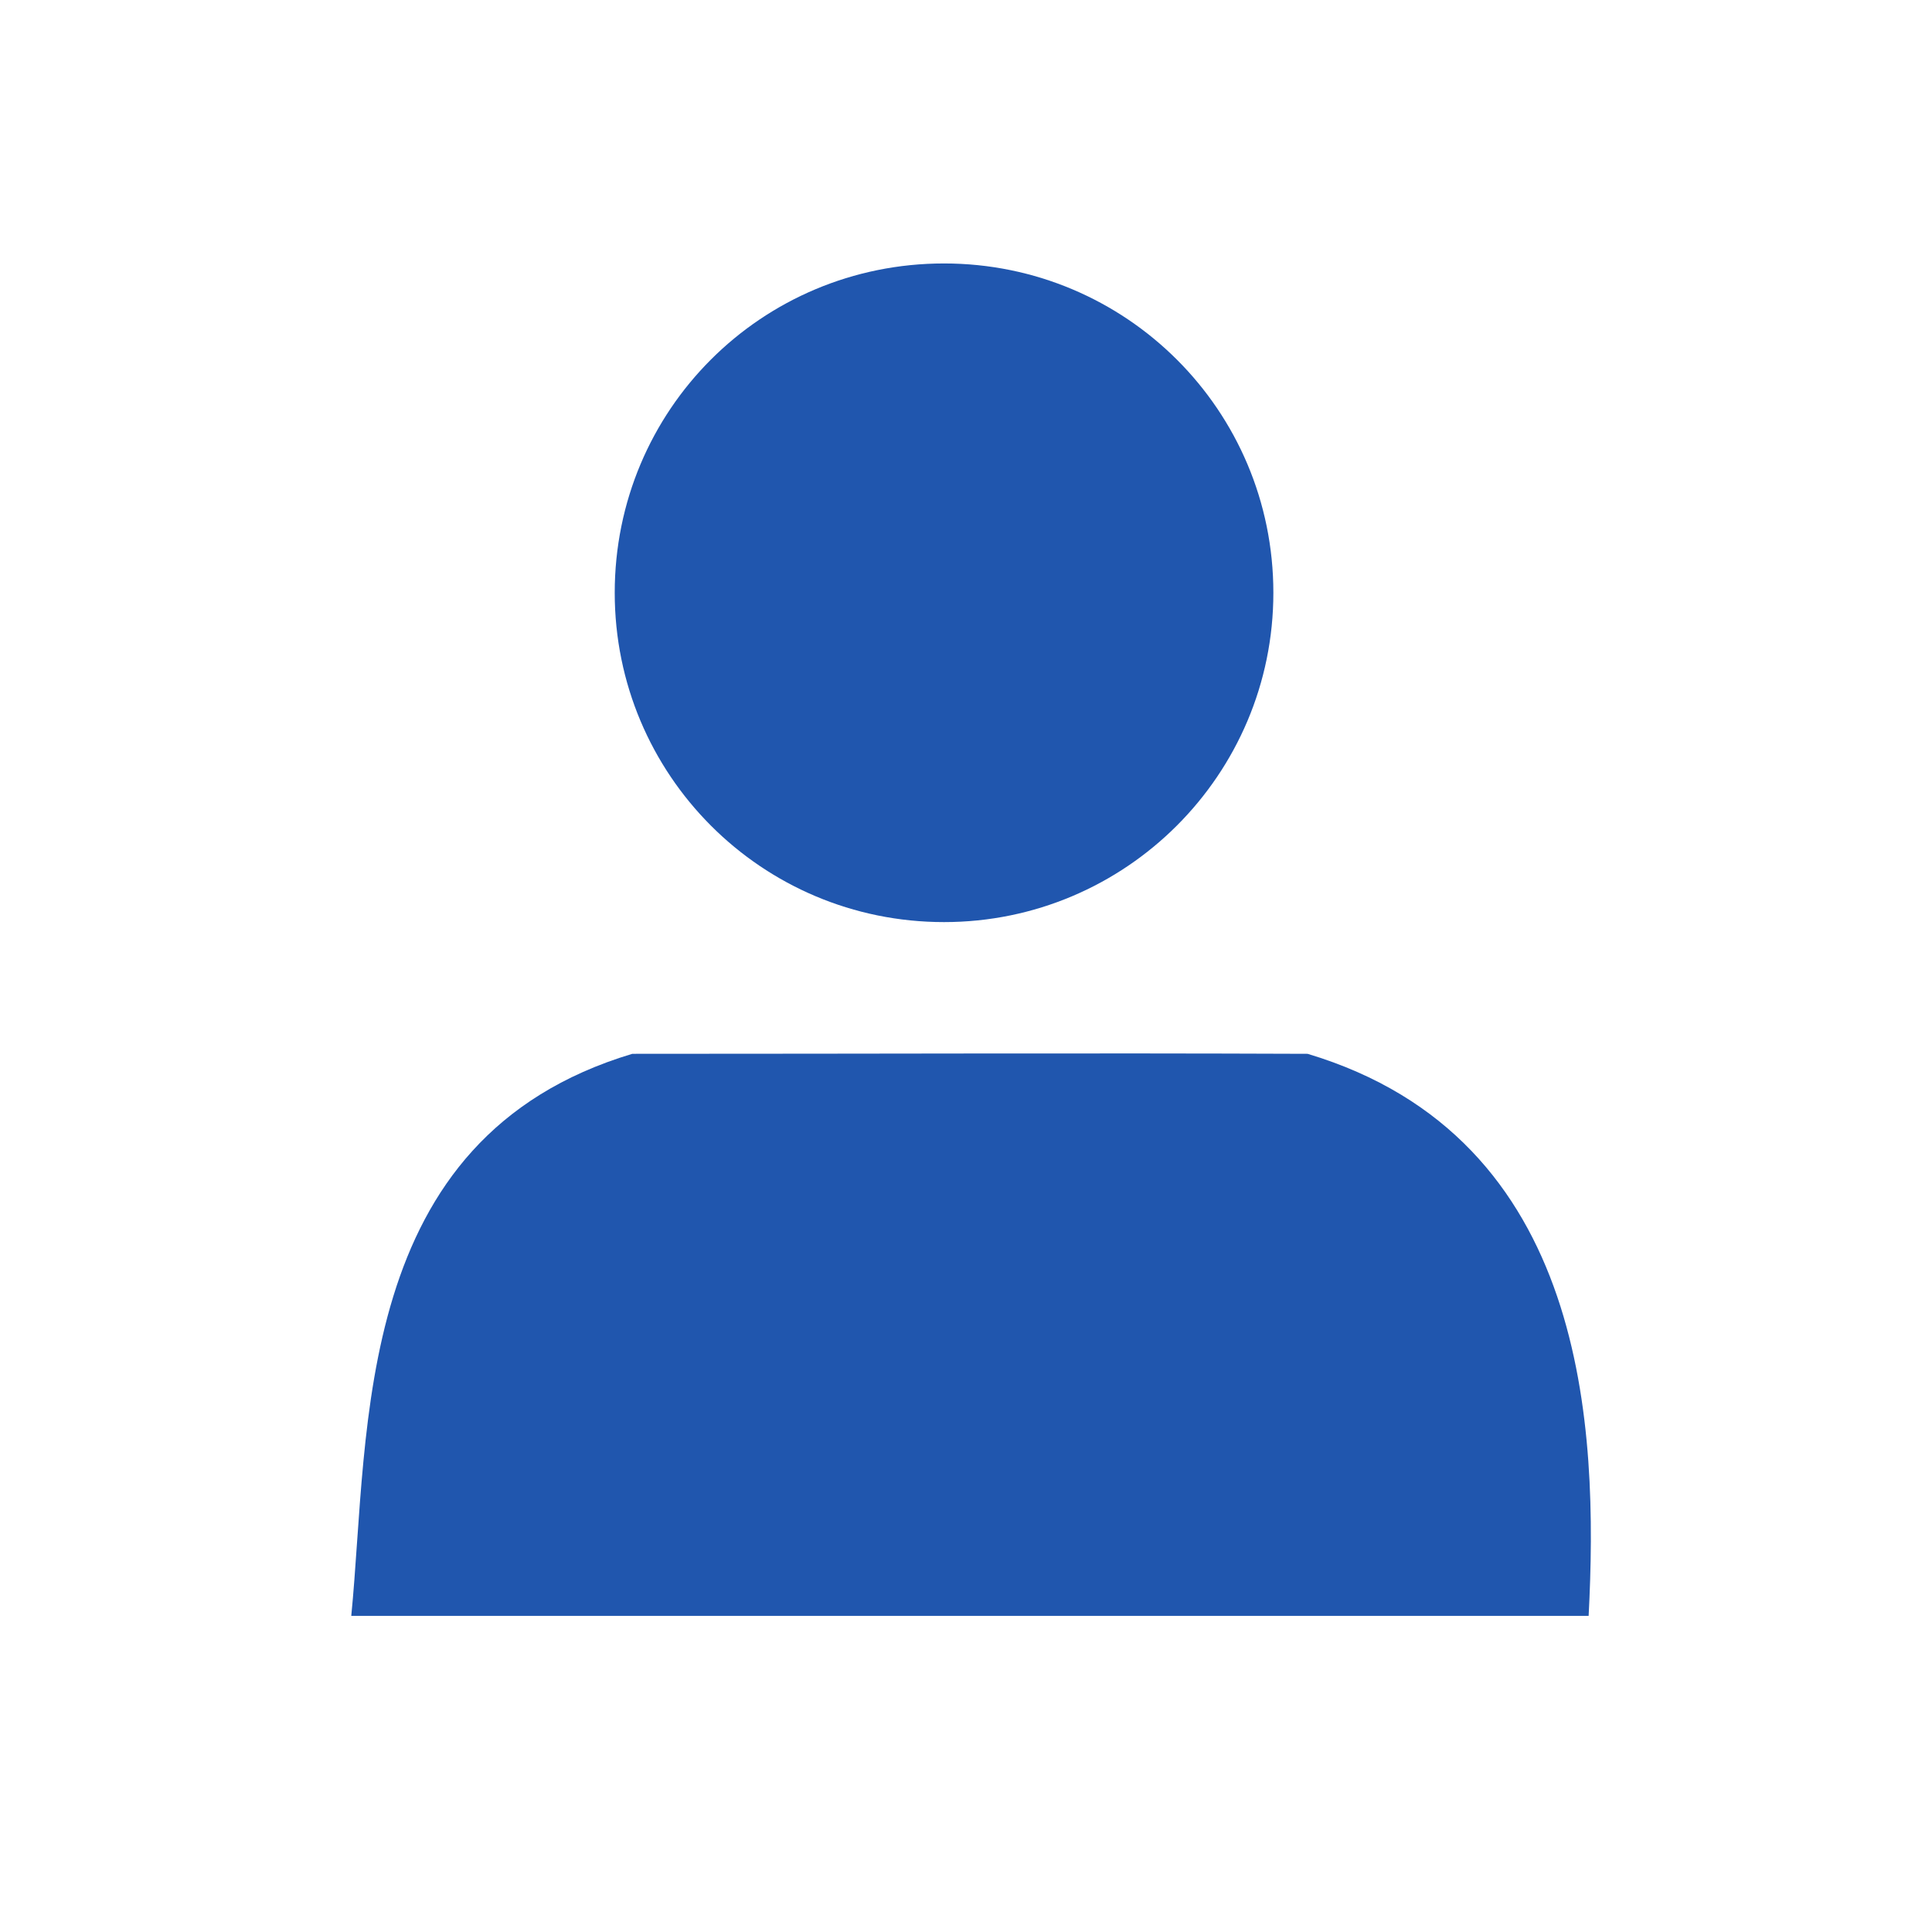 ﻿<svg width="22" height="22" viewBox="0 0 22 22" fill="none" xmlns="http://www.w3.org/2000/svg" xmlns:xlink="http://www.w3.org/1999/xlink">
	<desc>
			Created with Pixso.
	</desc>
	<defs>
		<clipPath id="clip422_134">
			<rect id="user 1" width="22" height="22" fill="white" fill-opacity="0"/>
		</clipPath>
	</defs>
	<rect id="user 1" width="22" height="22" fill="#FFFFFF" fill-opacity="0"/>
	<g clip-path="url(#clip422_134)">
		<path id="Vector" d="M18.09 18.4L4 18.4C4.21 16.27 4 12.96 7.2 12C10.08 12 12.32 11.99 14.89 12C18.09 12.96 18.2 16.27 18.09 18.4Z" fill="#2056AE" fill-opacity="1" fill-rule="nonzero"/>
		<path id="Vector" d="M14.5 6.75C14.5 8.82 12.82 10.5 10.75 10.5C8.67 10.5 7 8.82 7 6.75C7 4.67 8.67 3 10.75 3C12.82 3 14.5 4.67 14.5 6.75Z" fill="#2056AE" fill-opacity="1" fill-rule="evenodd"/>
	</g>
</svg>
